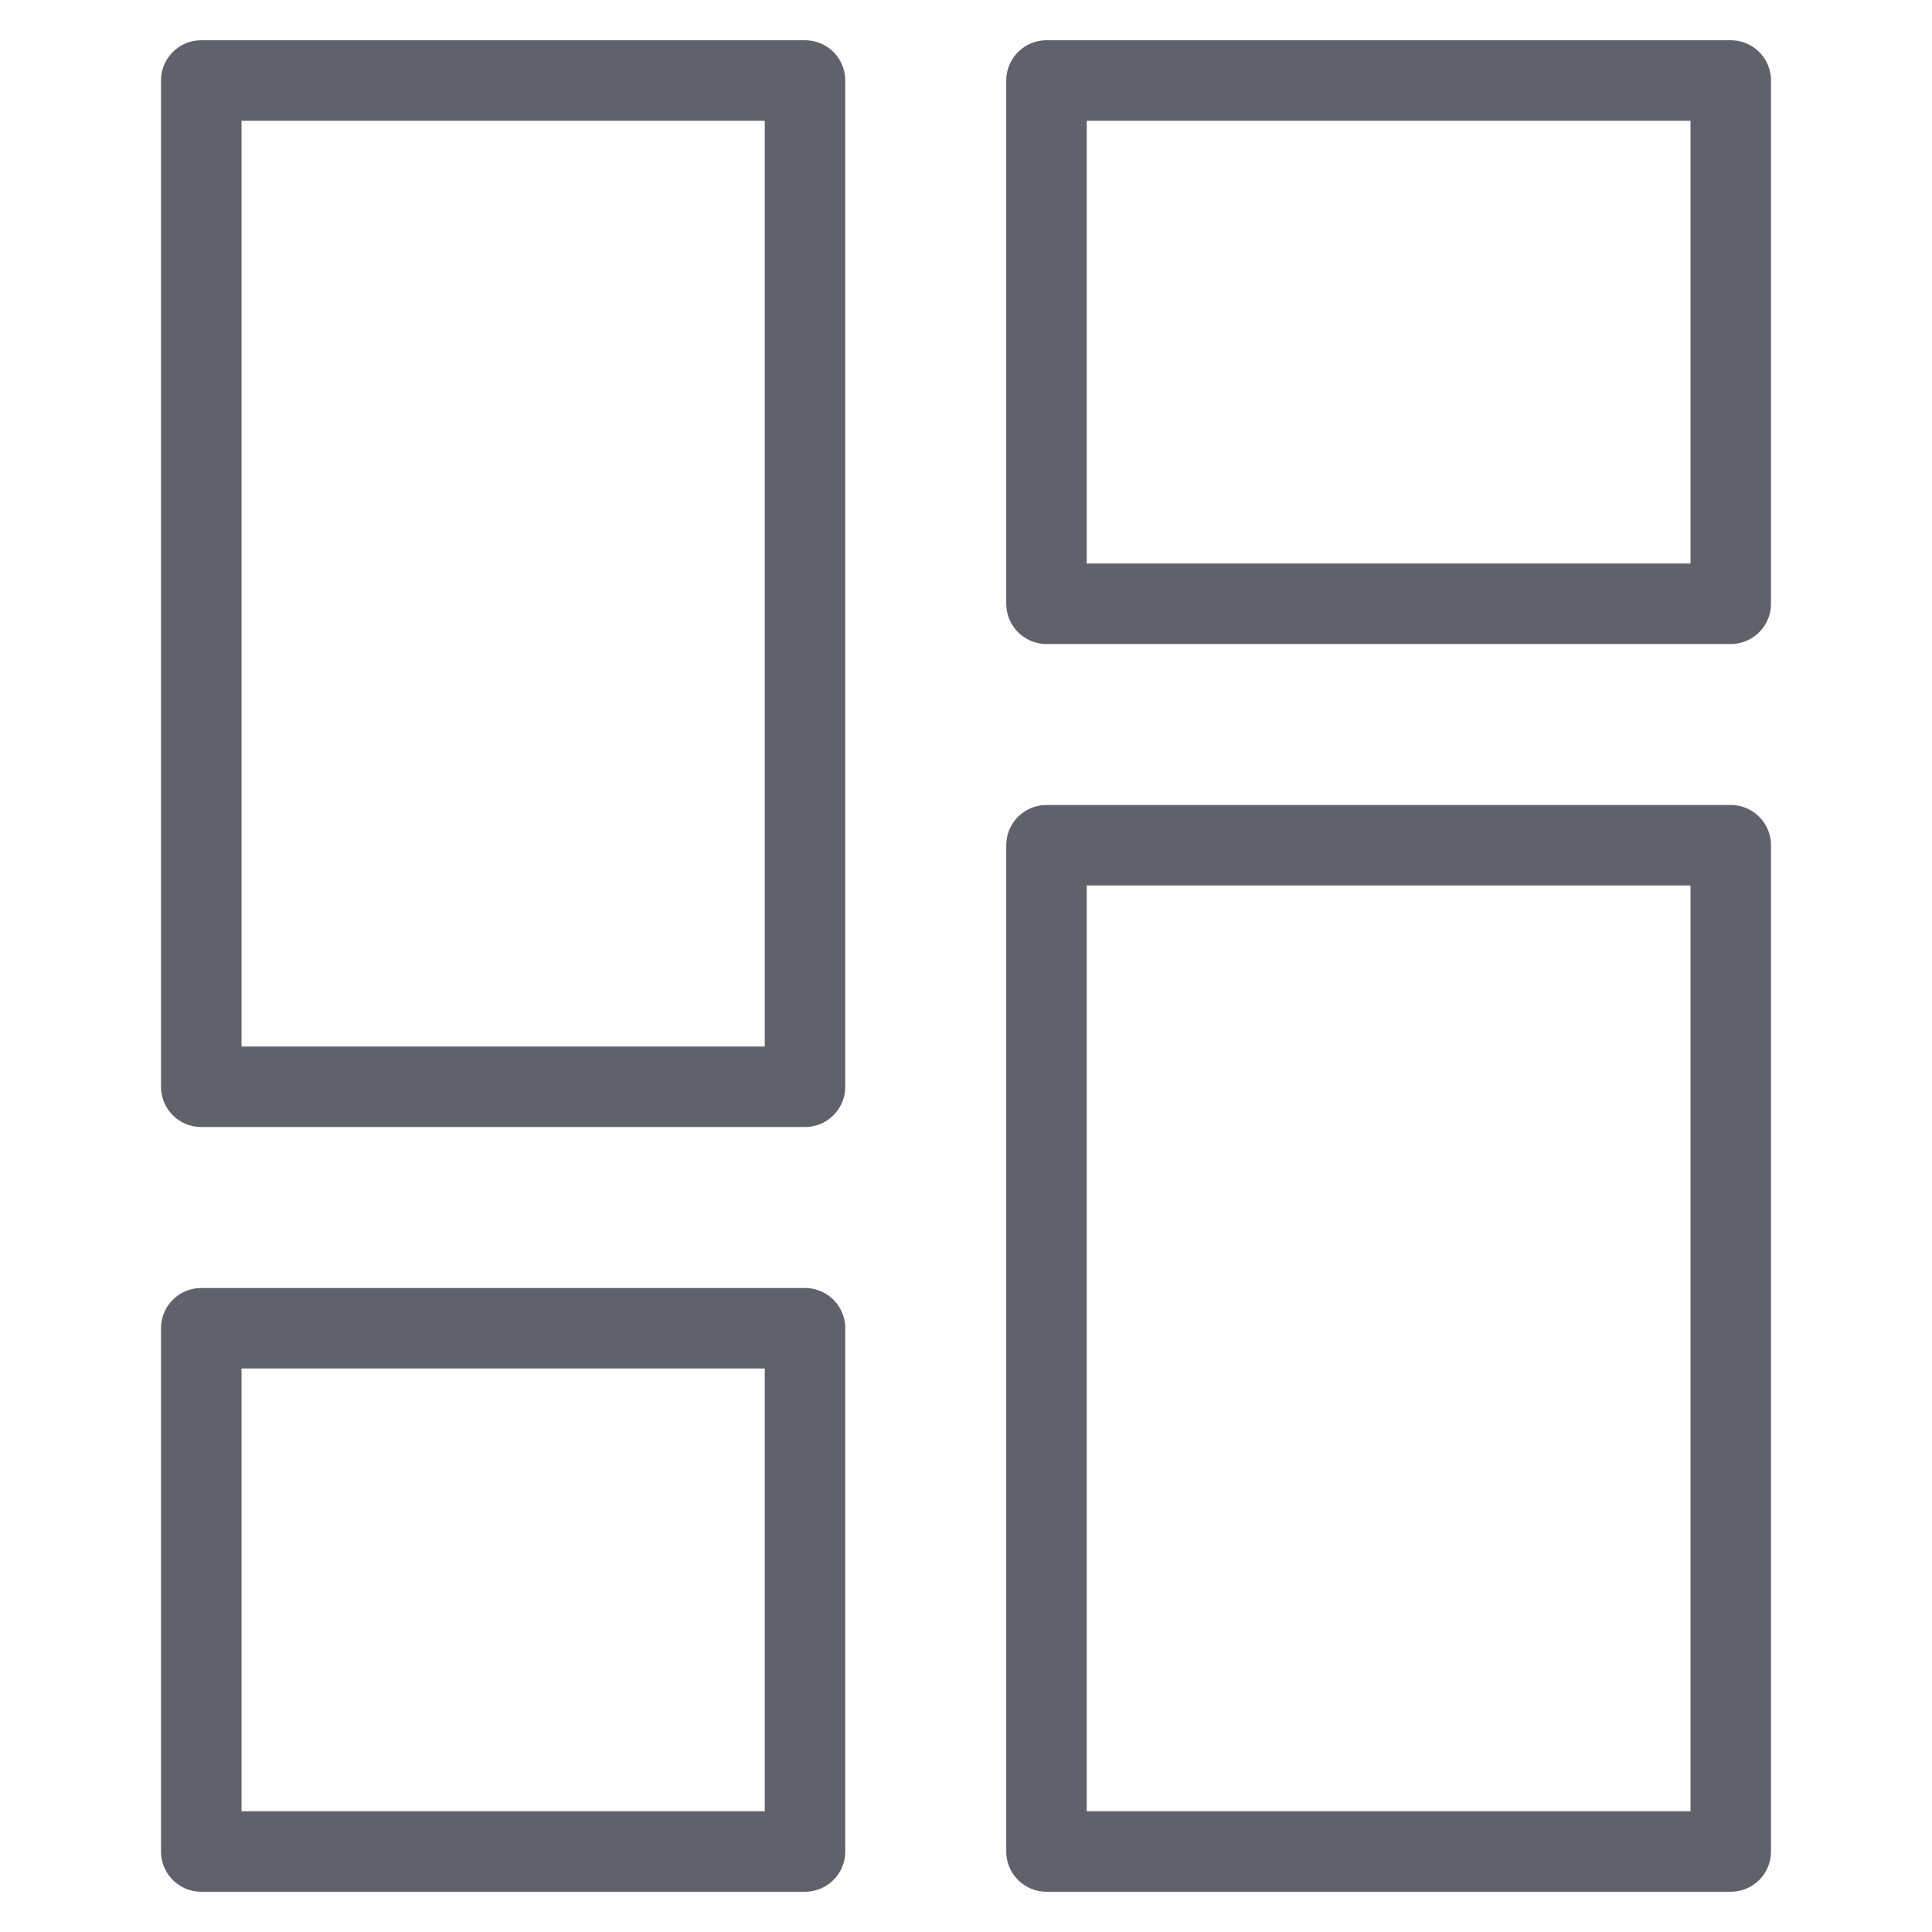 <svg xmlns="http://www.w3.org/2000/svg" height="48" width="48" viewBox="0 0 48 48"><title>layout 11 4</title><g stroke-linecap="round" fill="#61616b" stroke-linejoin="round" class="nc-icon-wrapper"><rect x="5" y="2" fill="none" stroke="#61616b" stroke-width="2" width="15" height="25"></rect> <rect data-color="color-2" x="5" y="33" fill="none" stroke="#61616b" stroke-width="2" width="15" height="13"></rect> <rect data-color="color-2" x="26" y="2" fill="none" stroke="#61616b" stroke-width="2" width="17" height="13"></rect> <rect x="26" y="21" fill="none" stroke="#61616b" stroke-width="2" width="17" height="25"></rect></g></svg>